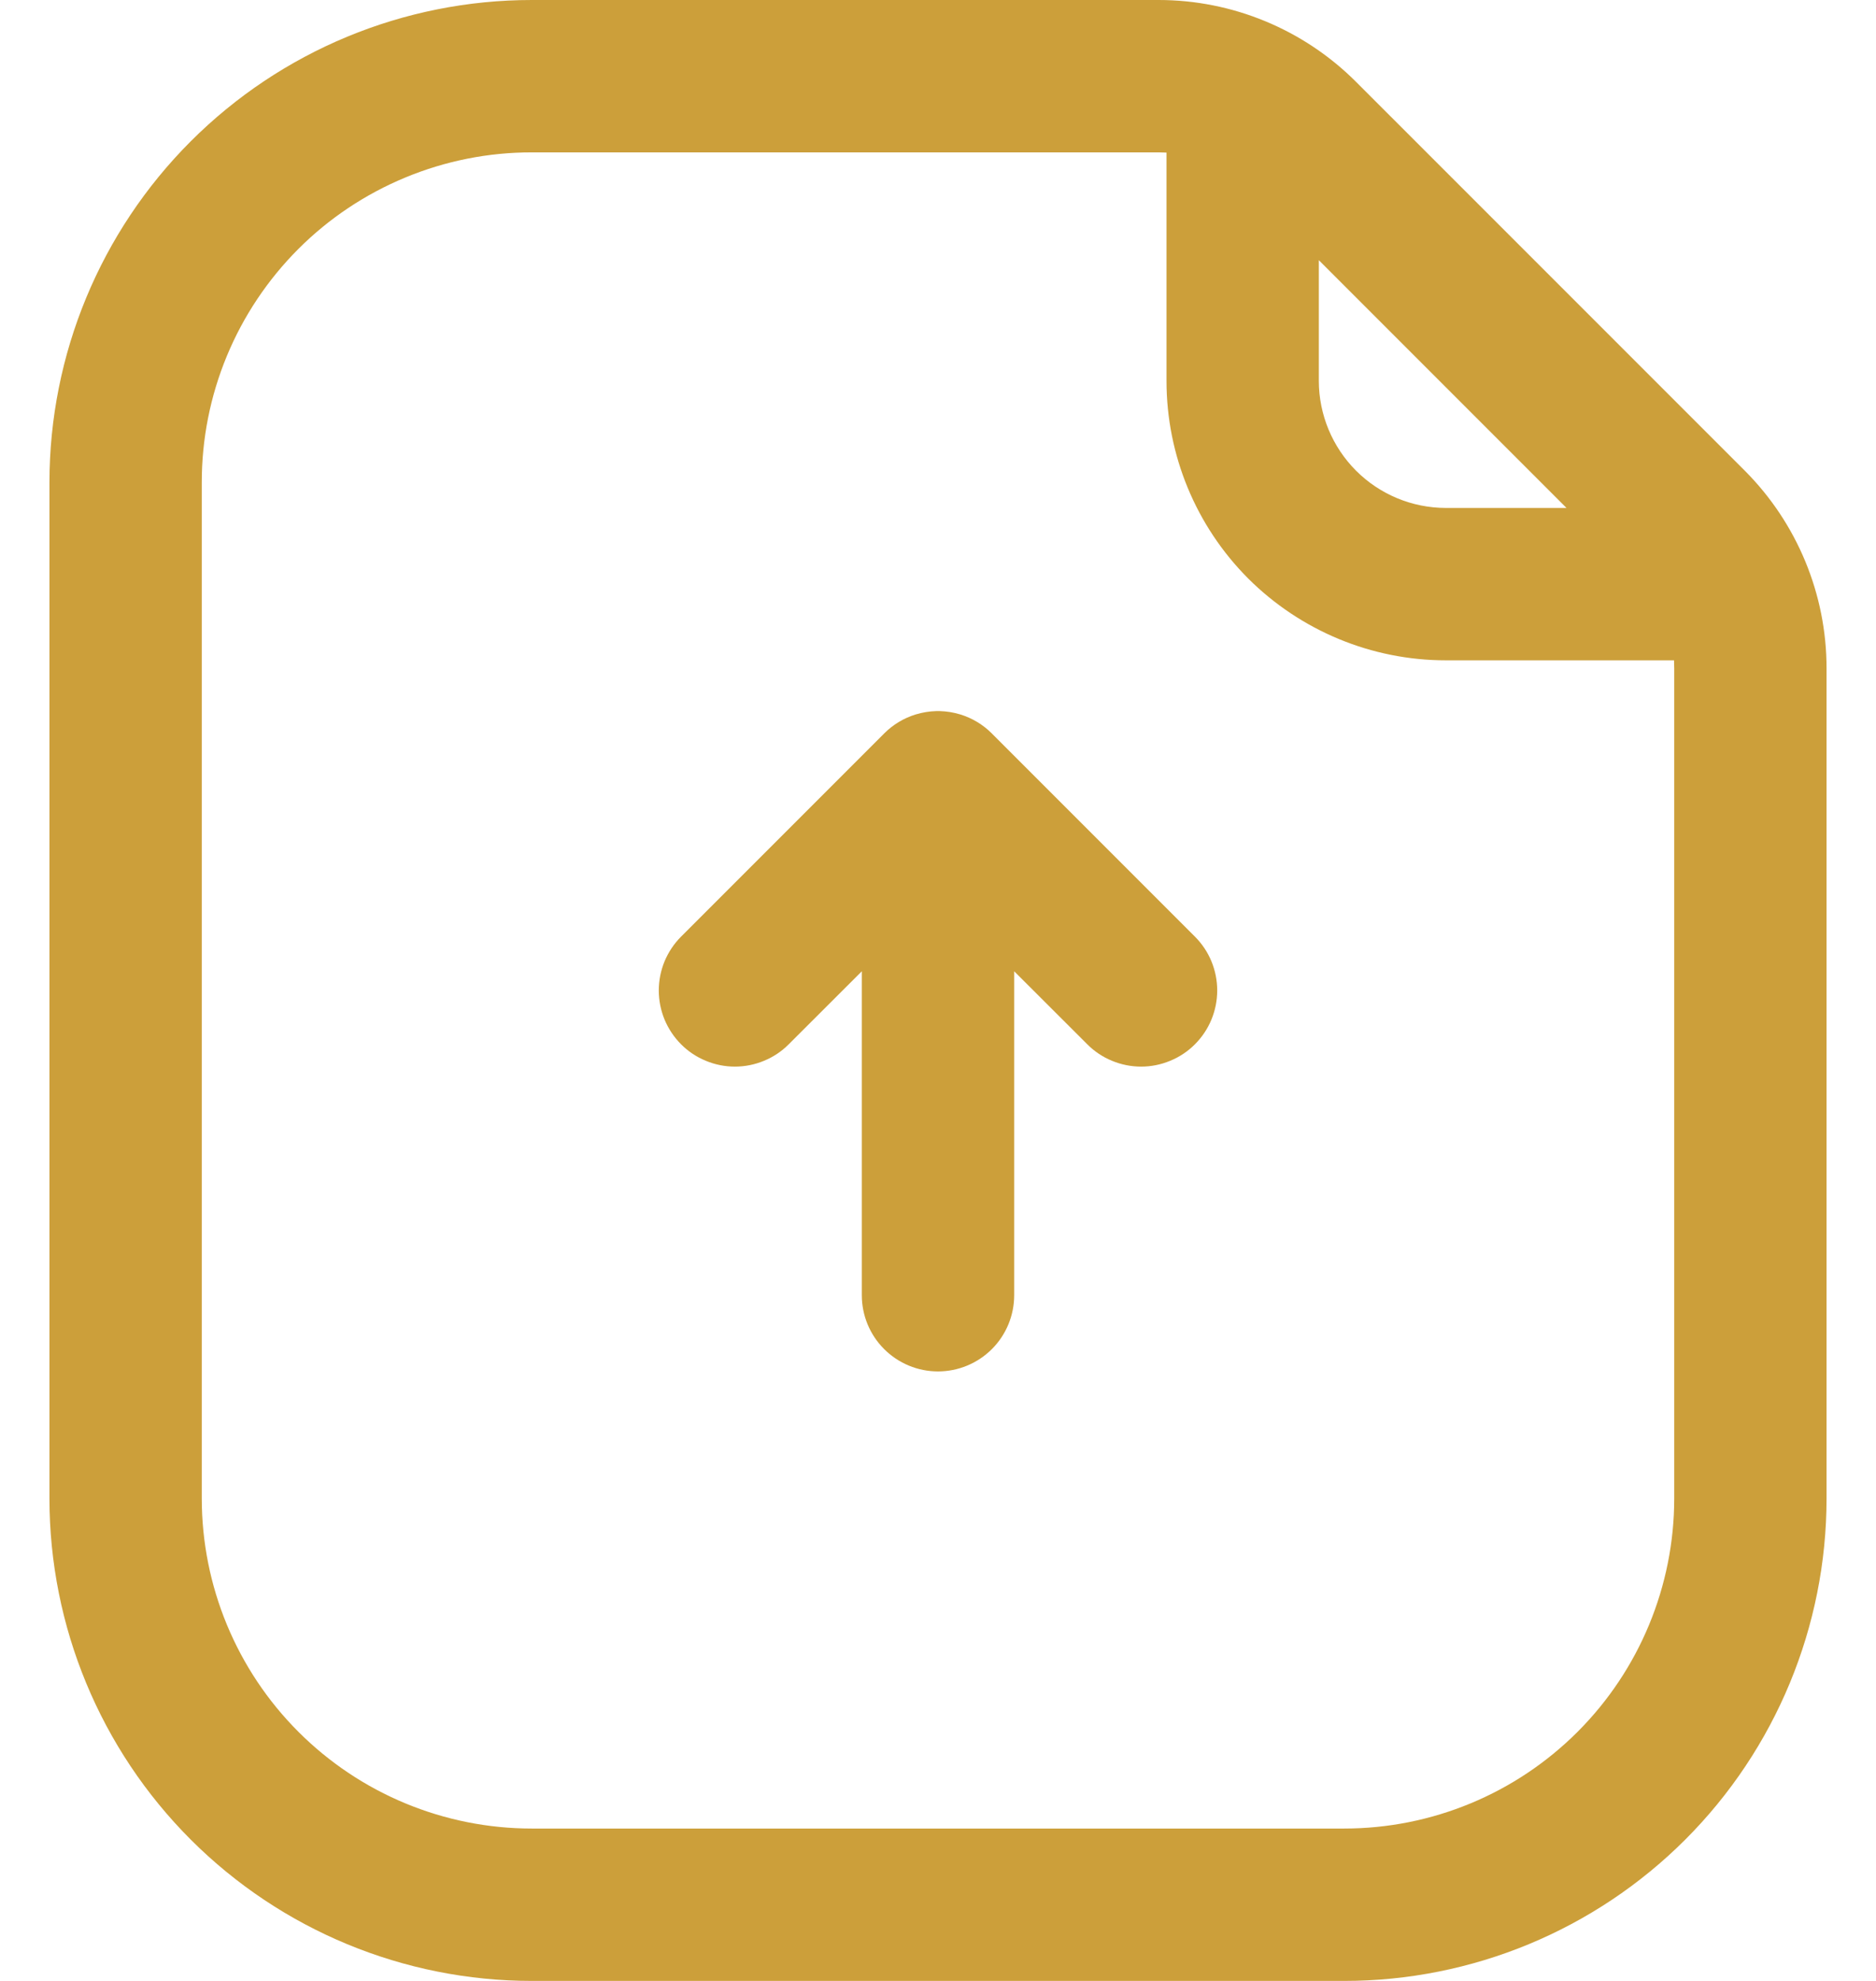<svg width="36" height="38" viewBox="0 0 36 38" fill="none" xmlns="http://www.w3.org/2000/svg">
<path fill-rule="evenodd" clip-rule="evenodd" d="M35.051 12.819C35.051 11.398 34.486 10.036 33.483 9.03L26.021 1.569C25.016 0.565 23.653 0 22.233 0H10.205C7.75 0 5.396 0.975 3.66 2.711C1.924 4.447 0.949 6.801 0.949 9.256V28.744C0.949 31.198 1.924 33.553 3.66 35.289C5.396 37.025 7.75 38 10.205 38H25.795C28.25 38 30.604 37.025 32.34 35.289C34.076 33.553 35.051 31.198 35.051 28.744V12.819ZM22.385 2.927L22.233 2.923H10.205C9.373 2.922 8.549 3.086 7.781 3.404C7.012 3.722 6.313 4.188 5.725 4.776C5.137 5.365 4.67 6.063 4.352 6.832C4.034 7.601 3.871 8.424 3.872 9.256V28.744C3.872 30.423 4.539 32.034 5.727 33.222C6.915 34.41 8.525 35.077 10.205 35.077H25.795C27.475 35.077 29.085 34.41 30.273 33.222C31.461 32.034 32.128 30.423 32.128 28.744V12.819L32.124 12.667H27.744C26.323 12.667 24.959 12.101 23.953 11.098C22.949 10.092 22.385 8.729 22.385 7.308V2.927ZM30.061 9.744L25.308 4.991V7.308C25.309 7.953 25.566 8.572 26.022 9.029C26.479 9.486 27.098 9.743 27.744 9.744H30.061Z" fill="#CC9F3A"/>
<path fill-rule="evenodd" clip-rule="evenodd" d="M18 13.641H18.035C18.167 13.645 18.297 13.666 18.423 13.704L18.427 13.705C18.656 13.775 18.864 13.9 19.033 14.07L22.93 17.967C23.066 18.103 23.174 18.264 23.247 18.441C23.32 18.618 23.358 18.808 23.358 19C23.358 19.192 23.32 19.382 23.247 19.559C23.174 19.736 23.066 19.897 22.93 20.033C22.795 20.169 22.634 20.276 22.456 20.349C22.279 20.423 22.089 20.461 21.898 20.461C21.706 20.461 21.516 20.423 21.338 20.349C21.161 20.276 21 20.169 20.865 20.033L19.462 18.632V24.846C19.462 25.234 19.308 25.606 19.034 25.88C18.759 26.154 18.388 26.308 18 26.308C17.612 26.308 17.241 26.154 16.967 25.88C16.692 25.606 16.538 25.234 16.538 24.846V18.632L15.135 20.033C15 20.169 14.839 20.276 14.662 20.349C14.484 20.423 14.294 20.461 14.103 20.461C13.911 20.461 13.721 20.423 13.544 20.349C13.366 20.276 13.205 20.169 13.07 20.033C12.934 19.897 12.827 19.736 12.753 19.559C12.68 19.382 12.642 19.192 12.642 19C12.642 18.808 12.68 18.618 12.753 18.441C12.827 18.264 12.934 18.103 13.07 17.967L16.967 14.07C17.136 13.9 17.344 13.775 17.573 13.705L17.577 13.704C17.703 13.666 17.834 13.645 17.965 13.641H18Z" fill="#CC9F3A"/>
</svg>
